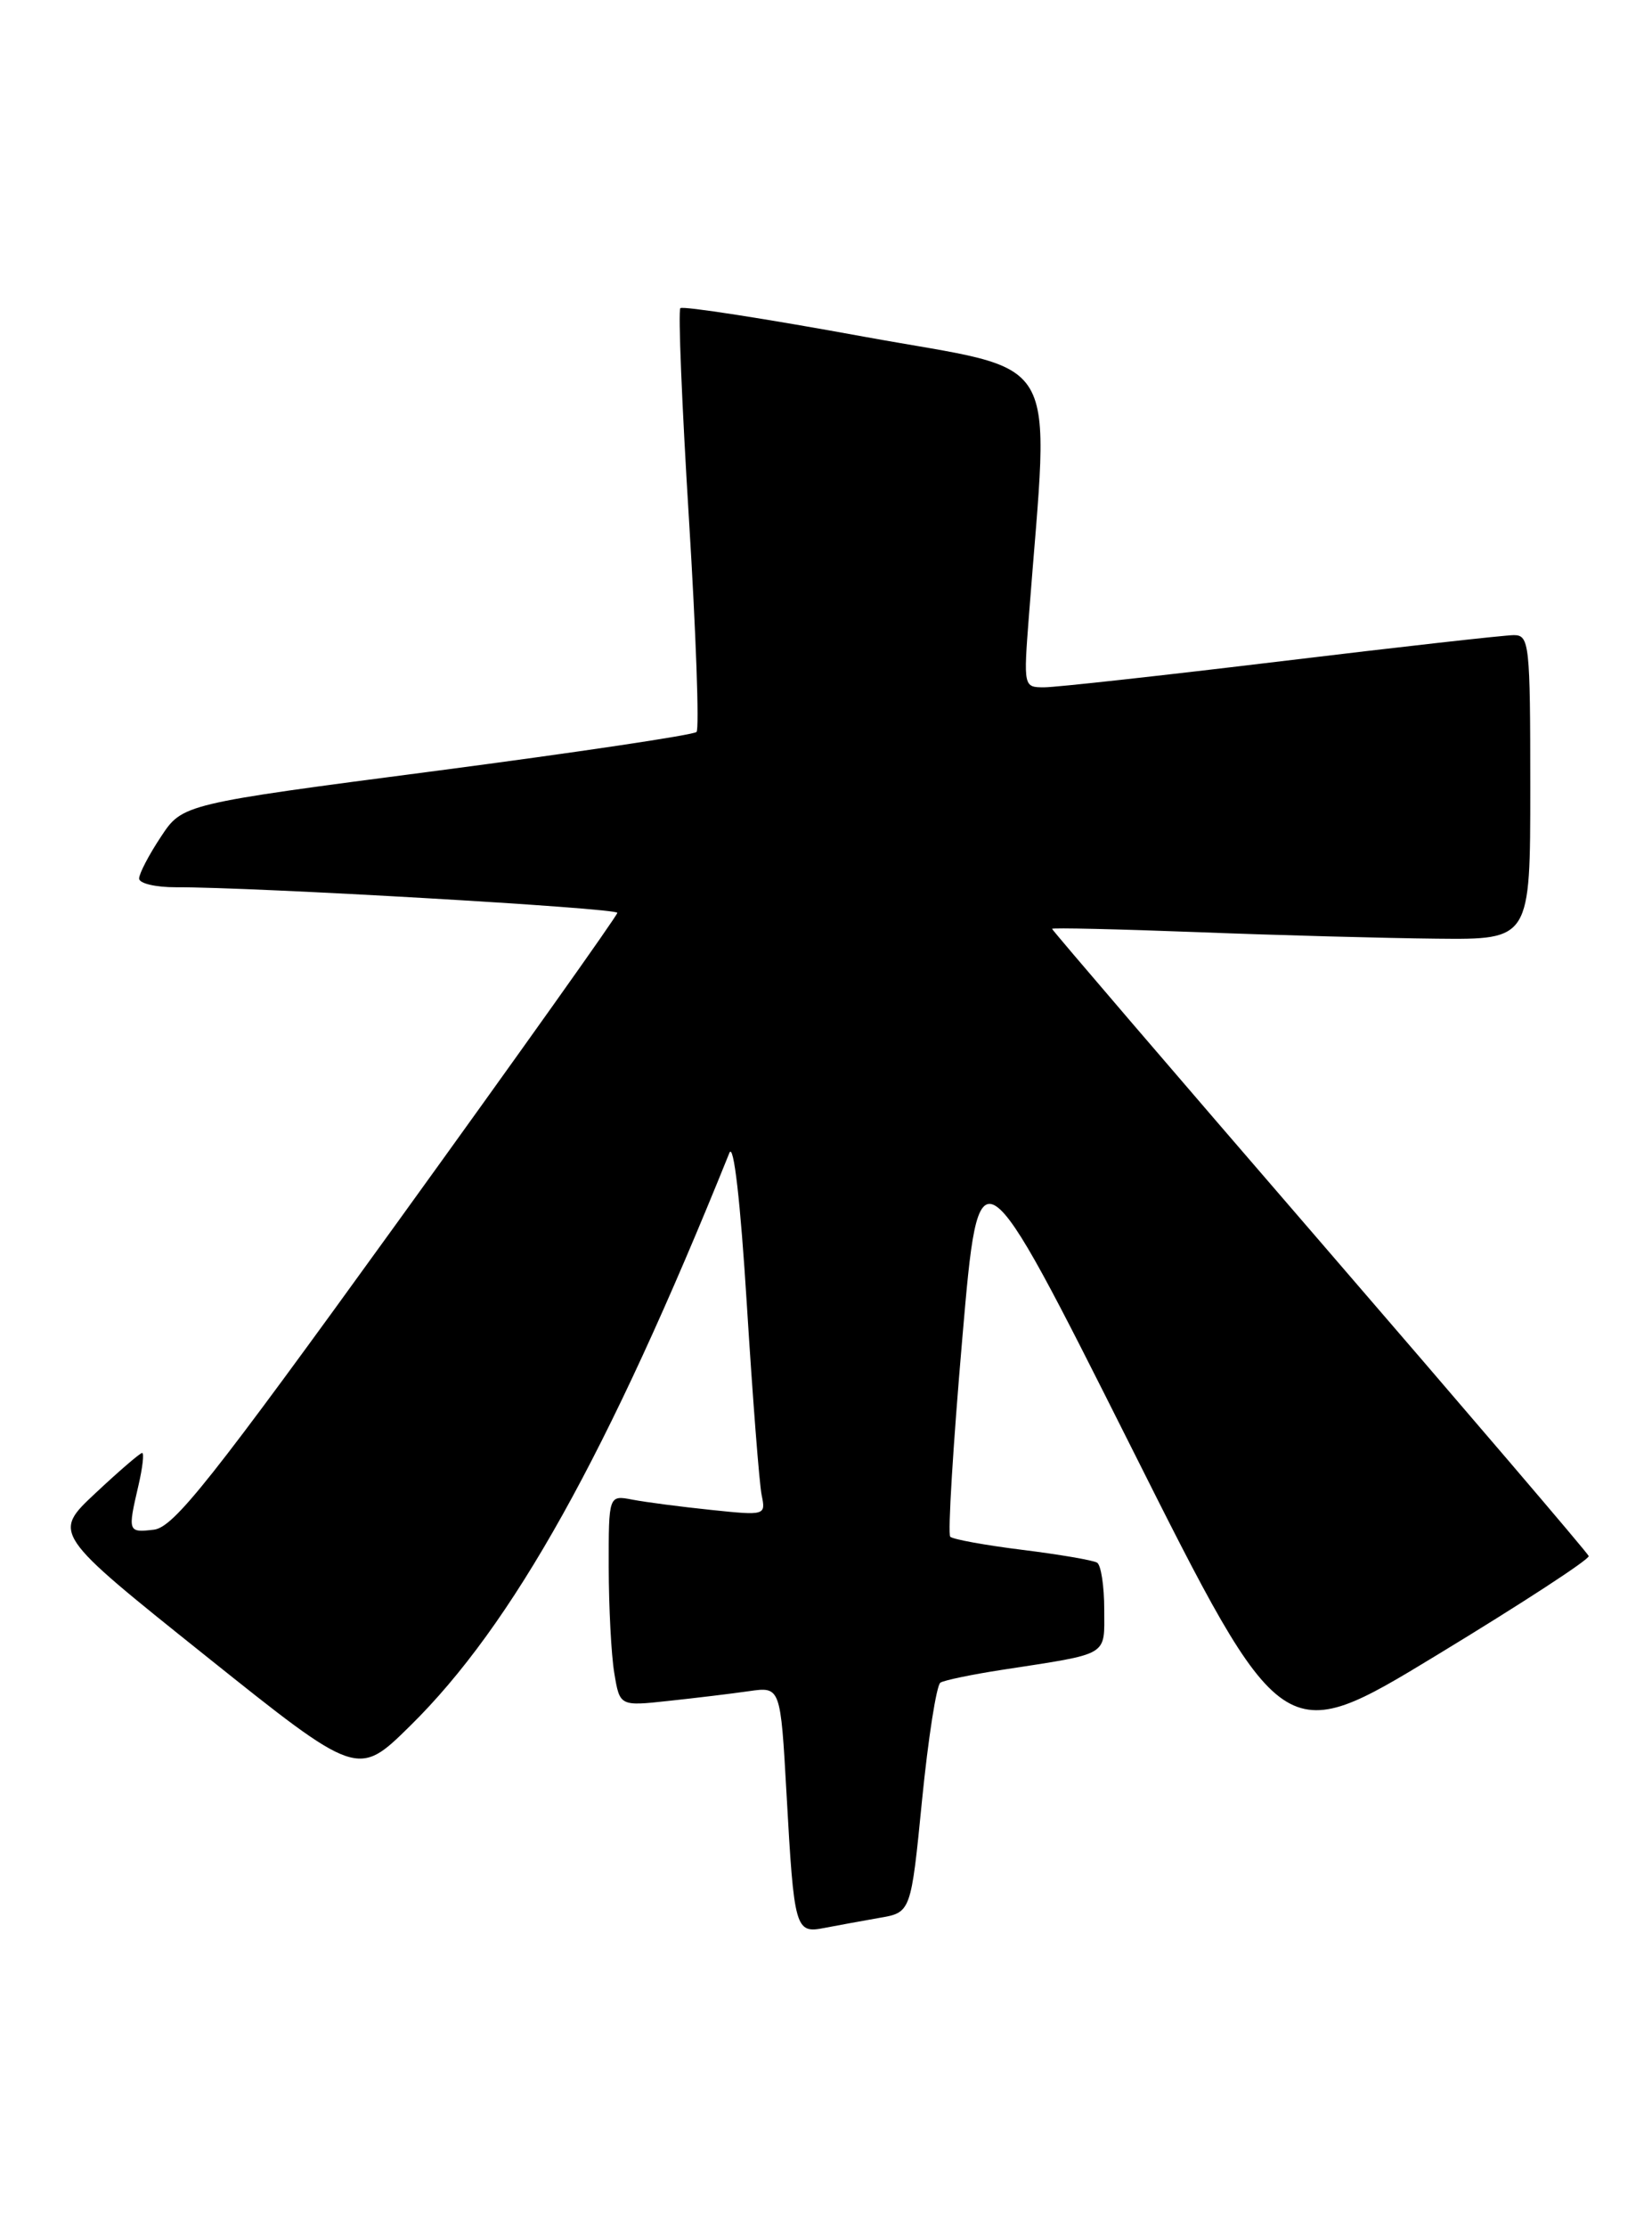 <?xml version="1.0" encoding="UTF-8" standalone="no"?>
<!DOCTYPE svg PUBLIC "-//W3C//DTD SVG 1.1//EN" "http://www.w3.org/Graphics/SVG/1.1/DTD/svg11.dtd" >
<svg xmlns="http://www.w3.org/2000/svg" xmlns:xlink="http://www.w3.org/1999/xlink" version="1.1" viewBox="0 0 190 256">
 <g >
 <path fill="currentColor"
d=" M 101.13 220.44 C 104.77 219.82 104.77 219.82 106.05 206.87 C 106.76 199.74 107.71 193.68 108.16 193.40 C 108.61 193.12 111.80 192.46 115.24 191.93 C 127.74 190.00 127.00 190.44 127.00 184.98 C 127.00 182.31 126.63 179.89 126.18 179.61 C 125.72 179.33 121.86 178.67 117.60 178.14 C 113.33 177.61 109.59 176.93 109.29 176.63 C 108.99 176.33 109.62 166.05 110.68 153.79 C 112.60 131.50 112.60 131.50 130.06 166.25 C 147.51 201.01 147.51 201.01 165.23 190.25 C 174.97 184.34 182.85 179.21 182.72 178.85 C 182.60 178.49 168.66 162.19 151.75 142.61 C 134.84 123.04 121.00 106.90 121.00 106.76 C 121.00 106.62 128.53 106.79 137.75 107.14 C 146.96 107.50 159.34 107.83 165.25 107.89 C 176.00 108.00 176.00 108.00 176.00 90.50 C 176.00 74.00 175.89 73.00 174.11 73.00 C 173.07 73.00 161.03 74.35 147.36 76.00 C 133.69 77.65 121.42 79.00 120.10 79.00 C 117.72 79.00 117.71 78.96 118.34 70.75 C 120.70 39.75 122.57 42.92 99.49 38.72 C 88.08 36.63 78.52 35.15 78.25 35.42 C 77.98 35.68 78.43 46.61 79.24 59.70 C 80.05 72.79 80.44 83.78 80.11 84.13 C 79.77 84.48 66.34 86.48 50.25 88.59 C 20.99 92.41 20.99 92.41 18.50 96.19 C 17.12 98.26 16.00 100.42 16.00 100.98 C 16.00 101.54 17.91 101.99 20.25 101.98 C 29.19 101.95 71.00 104.37 71.00 104.92 C 71.00 105.24 59.61 121.25 45.70 140.50 C 24.30 170.12 19.99 175.55 17.70 175.82 C 14.71 176.17 14.68 176.08 15.92 170.75 C 16.40 168.69 16.59 167.00 16.35 167.00 C 16.11 167.00 13.69 169.08 10.98 171.62 C 6.04 176.24 6.04 176.24 23.59 190.27 C 41.14 204.30 41.14 204.30 47.14 198.40 C 58.97 186.78 69.93 167.13 83.89 132.51 C 84.38 131.29 85.16 138.08 85.90 150.01 C 86.57 160.73 87.33 170.56 87.60 171.85 C 88.08 174.18 88.02 174.20 81.80 173.55 C 78.33 173.19 74.26 172.66 72.75 172.37 C 70.00 171.84 70.00 171.84 70.01 180.17 C 70.02 184.75 70.30 190.21 70.65 192.30 C 71.28 196.11 71.28 196.11 76.89 195.50 C 79.98 195.17 84.14 194.67 86.14 194.38 C 89.77 193.86 89.77 193.86 90.46 206.18 C 91.33 221.80 91.46 222.26 94.84 221.59 C 96.30 221.31 99.14 220.79 101.13 220.44 Z "/>
</g>
</svg>
